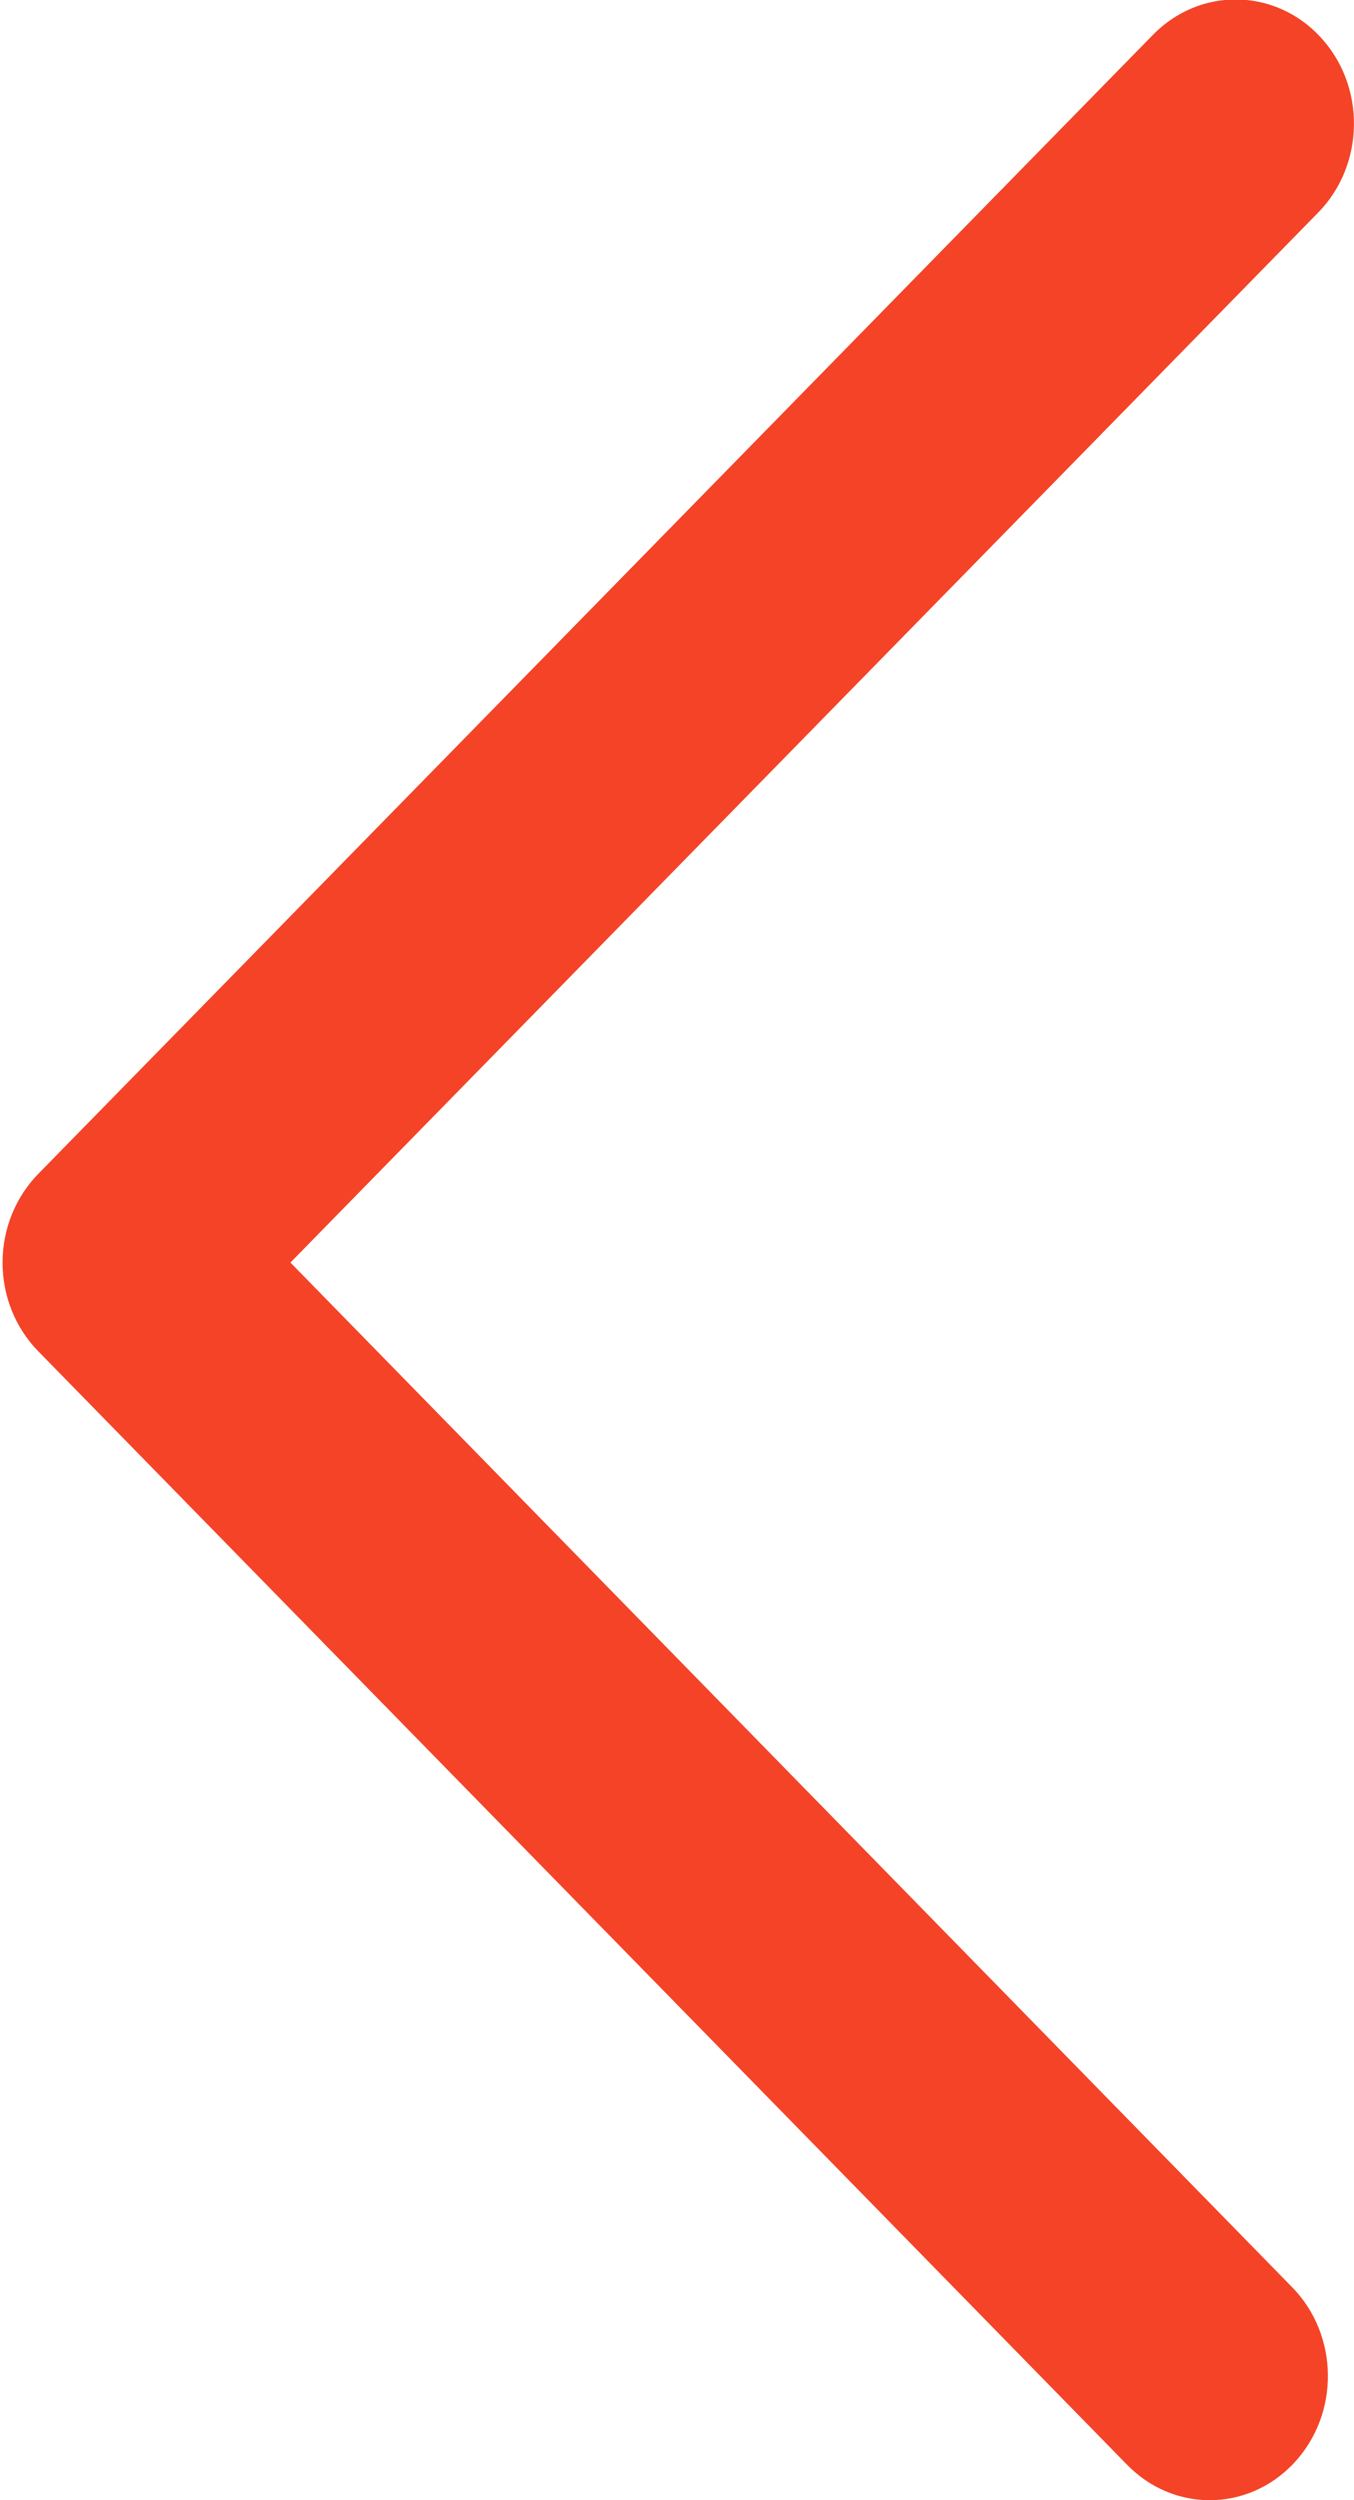 <?xml version="1.0" encoding="utf-8"?>
<!-- Generator: Adobe Illustrator 15.1.0, SVG Export Plug-In . SVG Version: 6.00 Build 0)  -->
<!DOCTYPE svg PUBLIC "-//W3C//DTD SVG 1.1//EN" "http://www.w3.org/Graphics/SVG/1.1/DTD/svg11.dtd">
<svg version="1.1" id="Слой_1" xmlns="http://www.w3.org/2000/svg" xmlns:xlink="http://www.w3.org/1999/xlink" x="0px" y="0px"
	 width="26px" height="48px" viewBox="0 0 26 48" enable-background="new 0 0 26 48" xml:space="preserve">
<g id="Слой_x0020_1">
	<path fill="#F54327" d="M23.227,48c0.592,0,1.18-0.24,1.627-0.721c0.875-0.942,0.858-2.449-0.041-3.367L5.577,24.239L25.313,4.08
		c0.899-0.919,0.917-2.429,0.041-3.37c-0.876-0.944-2.313-0.962-3.213-0.043L0.737,22.534c-0.44,0.448-0.688,1.065-0.688,1.705
		c0,0.644,0.247,1.256,0.686,1.704L21.643,47.32C22.083,47.771,22.654,48,23.227,48z"/>
</g>
</svg>
